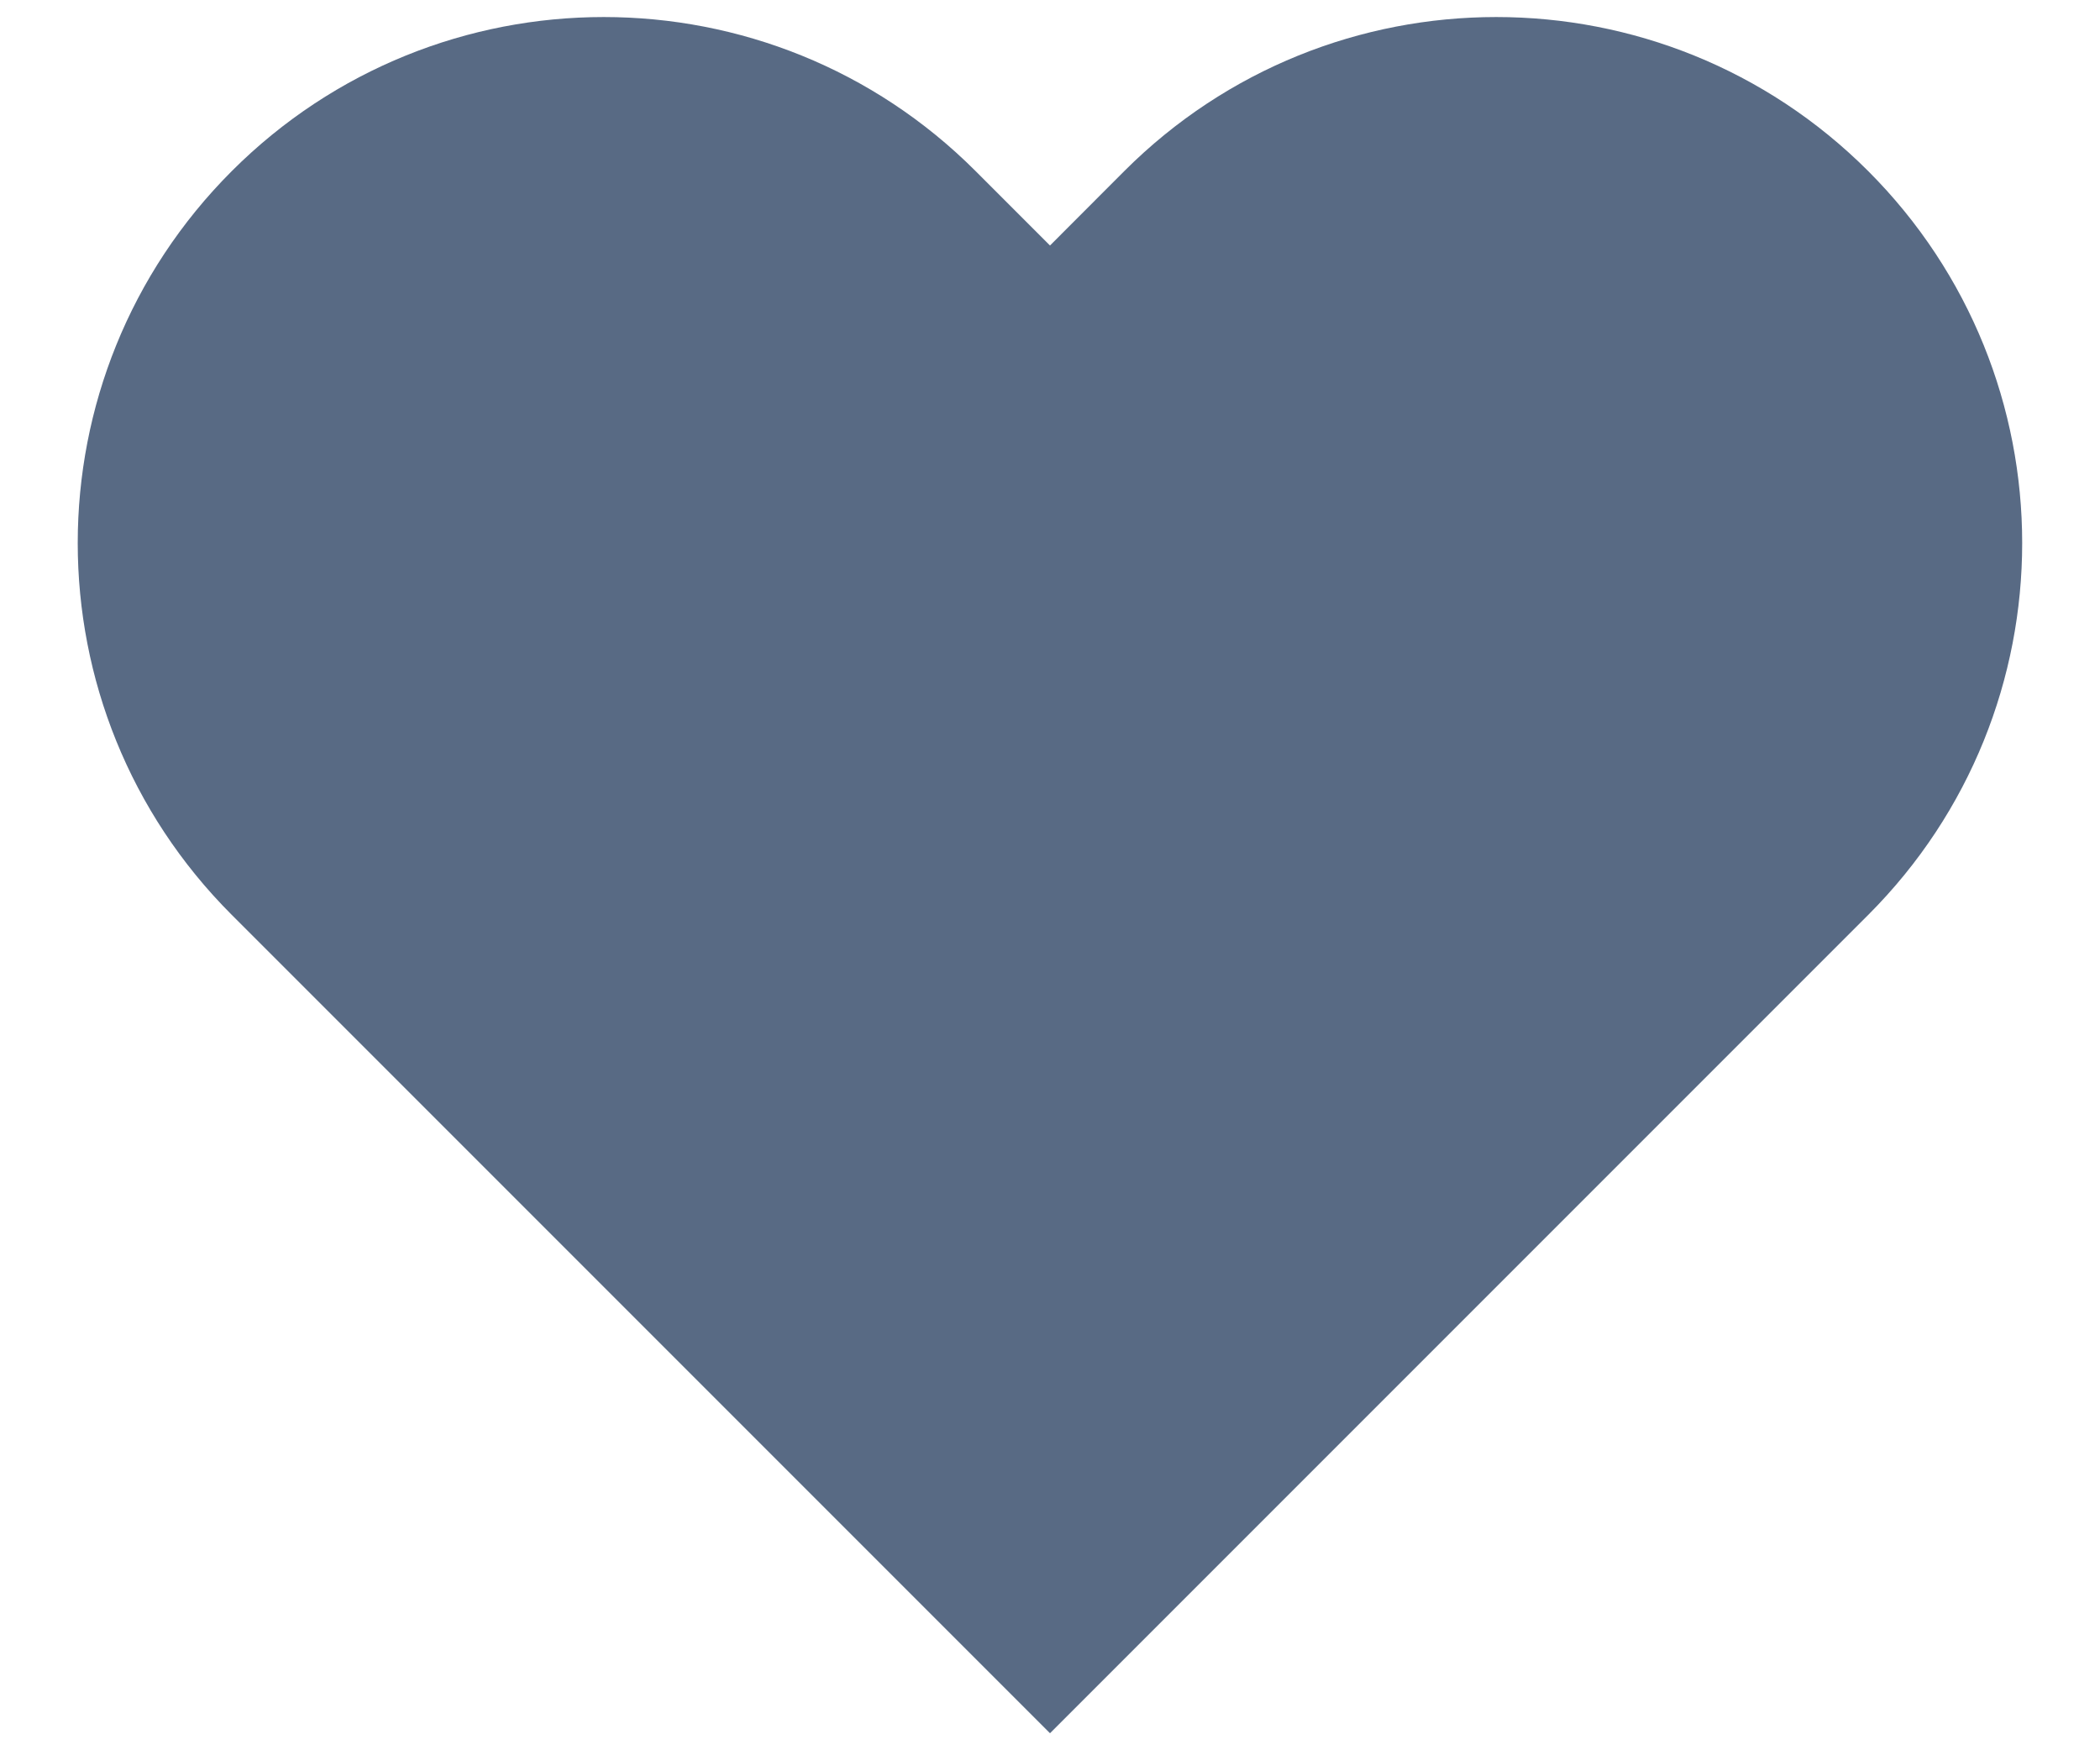 <svg width="18" height="15" viewBox="0 0 18 15" fill="none" xmlns="http://www.w3.org/2000/svg">
<path d="M1.987 1.466C0.226 3.227 0.226 6.081 1.987 7.841L9 14.854L16.013 7.841C17.773 6.081 17.773 3.227 16.013 1.466C14.252 -0.294 11.398 -0.294 9.637 1.466L9 2.104L8.362 1.466C6.602 -0.294 3.748 -0.294 1.987 1.466Z" fill="#586A84"/>
</svg>
